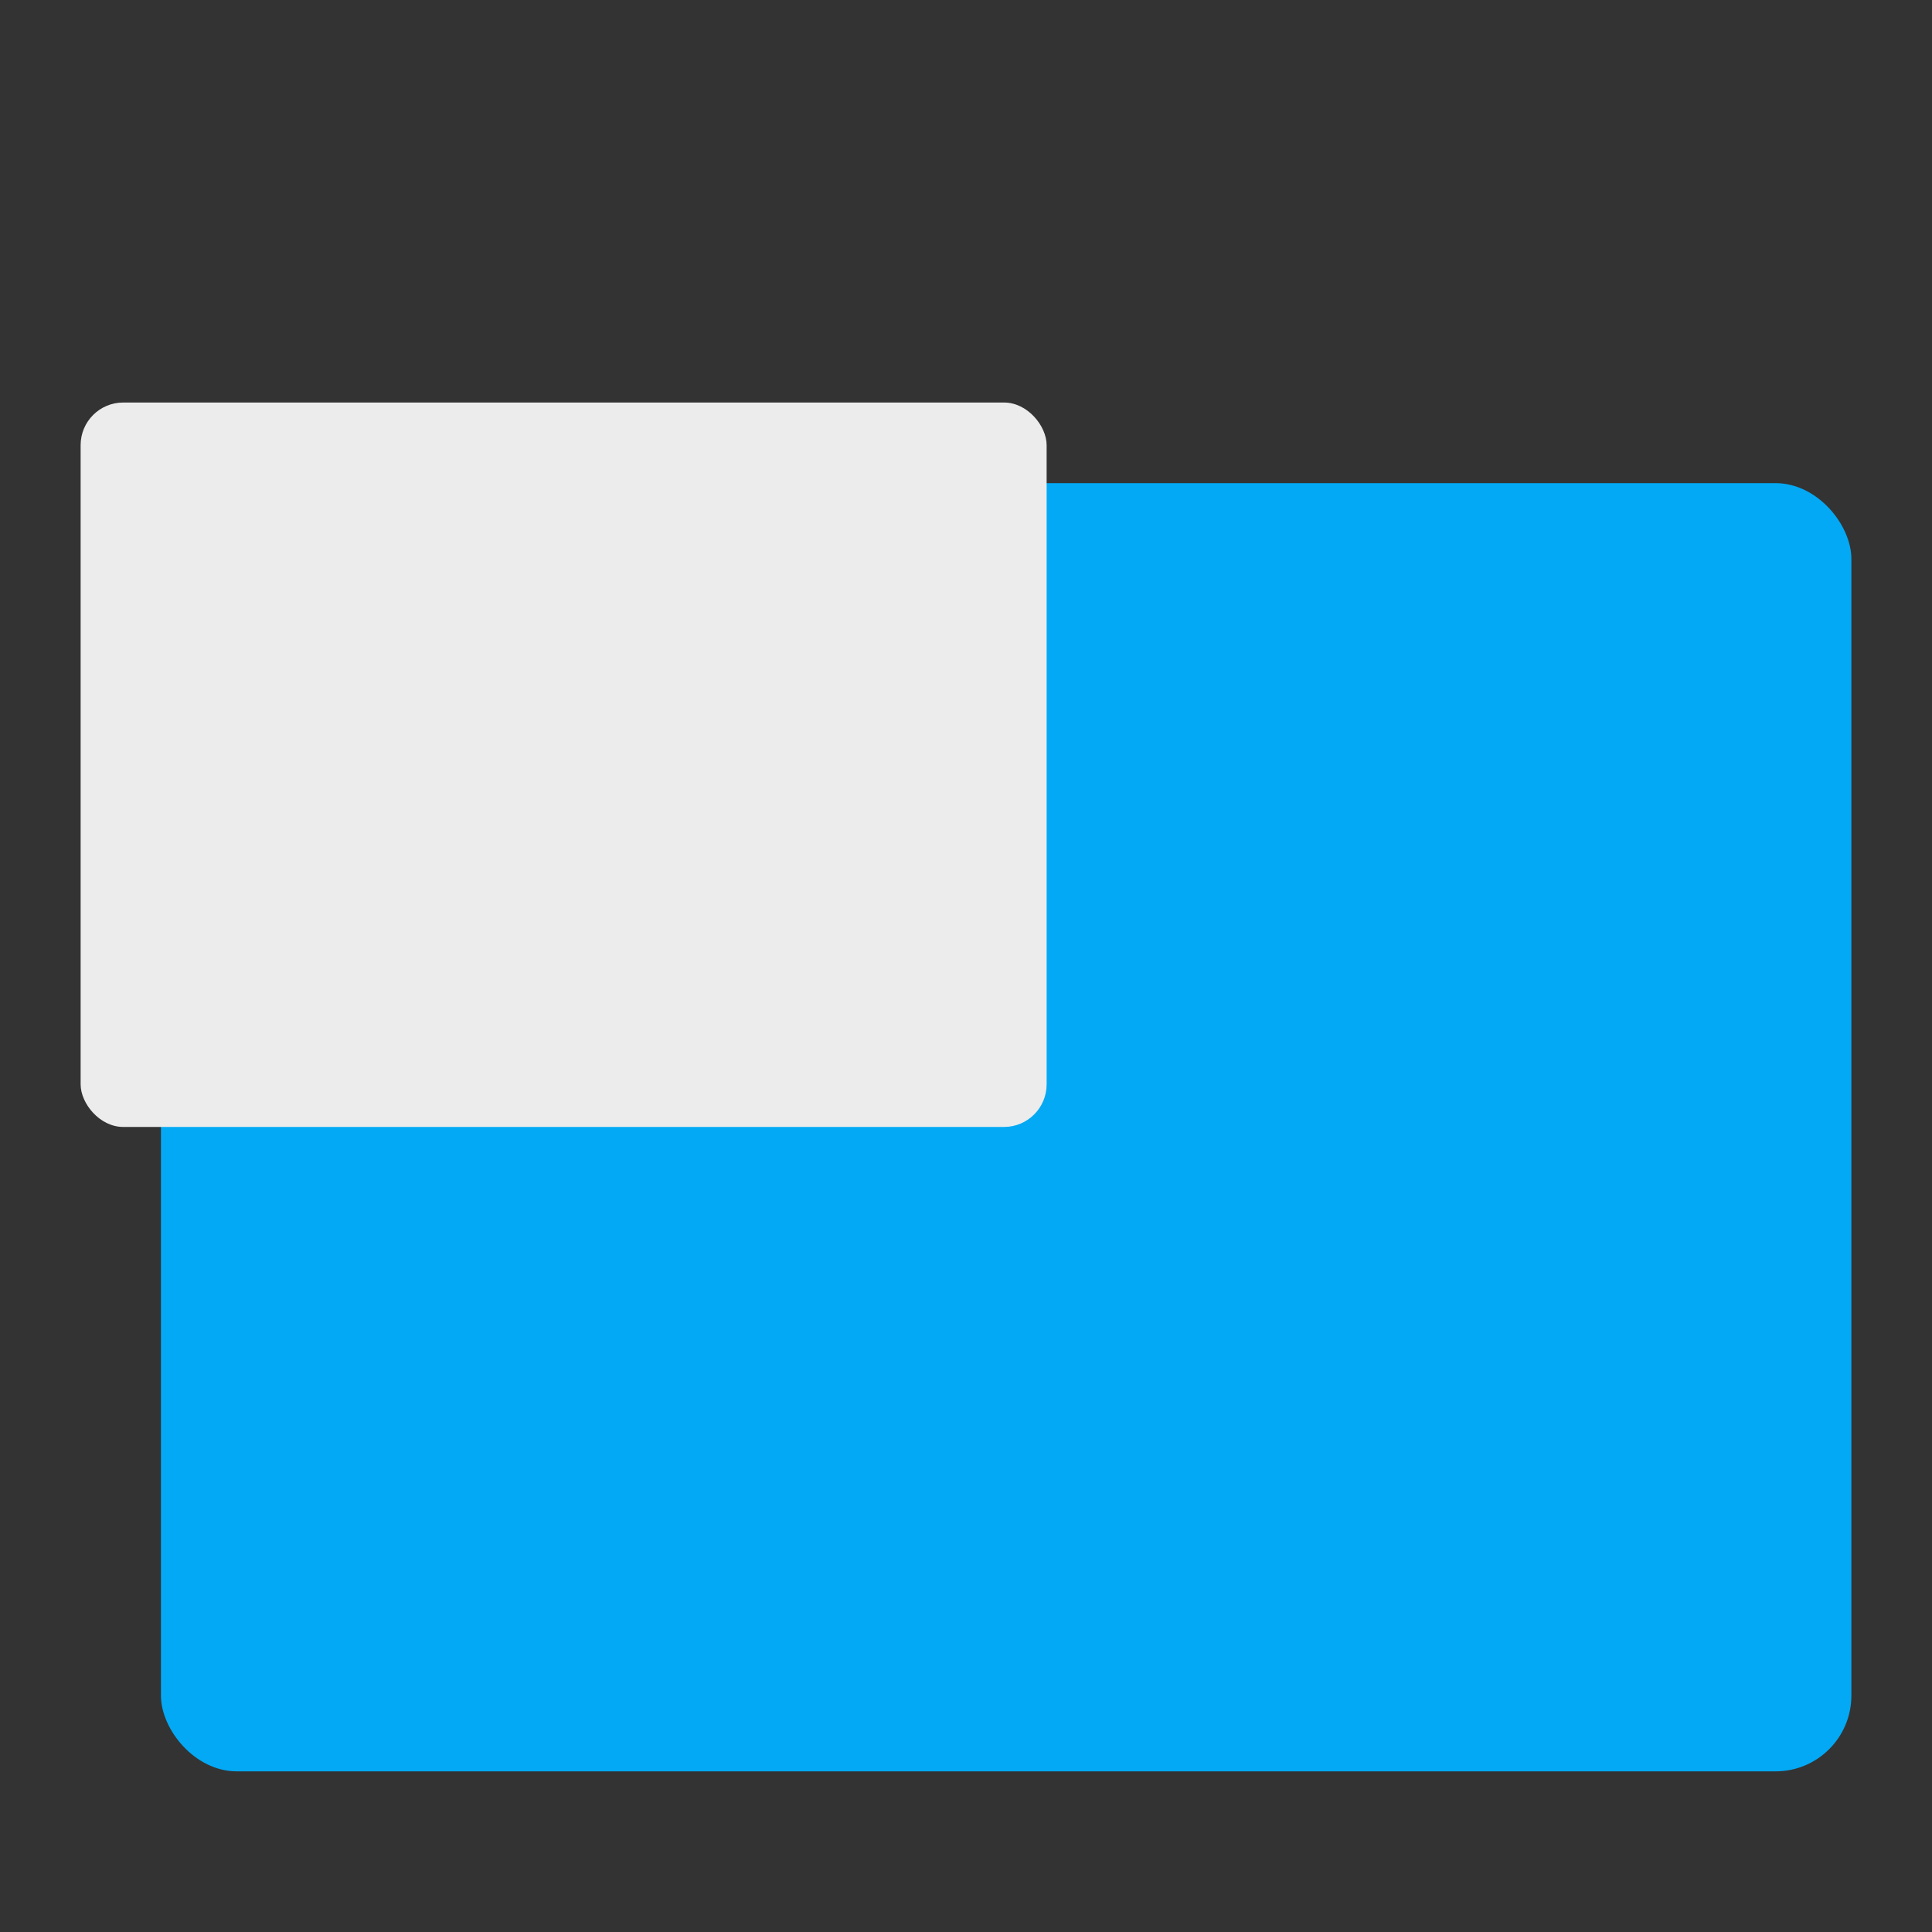 <?xml version="1.0" encoding="UTF-8"?>
<!-- Created with Inkscape (http://www.inkscape.org/) -->
<svg width="24" height="24" version="1.1" viewBox="0 0 6.35 6.35" xml:space="preserve" xmlns="http://www.w3.org/2000/svg"><rect x="0" y="0" width="6.35" height="6.35" fill="#333333" stroke="none"/><rect x=".529" y="1.588" width="5.556" height="4.234" ry=".249" fill="#03a9f4" stroke-width=".088"/><rect x=".265" y="1.323" width="3.175" height="2.381" ry=".14" fill="#ececec" stroke-width=".05"/></svg>
